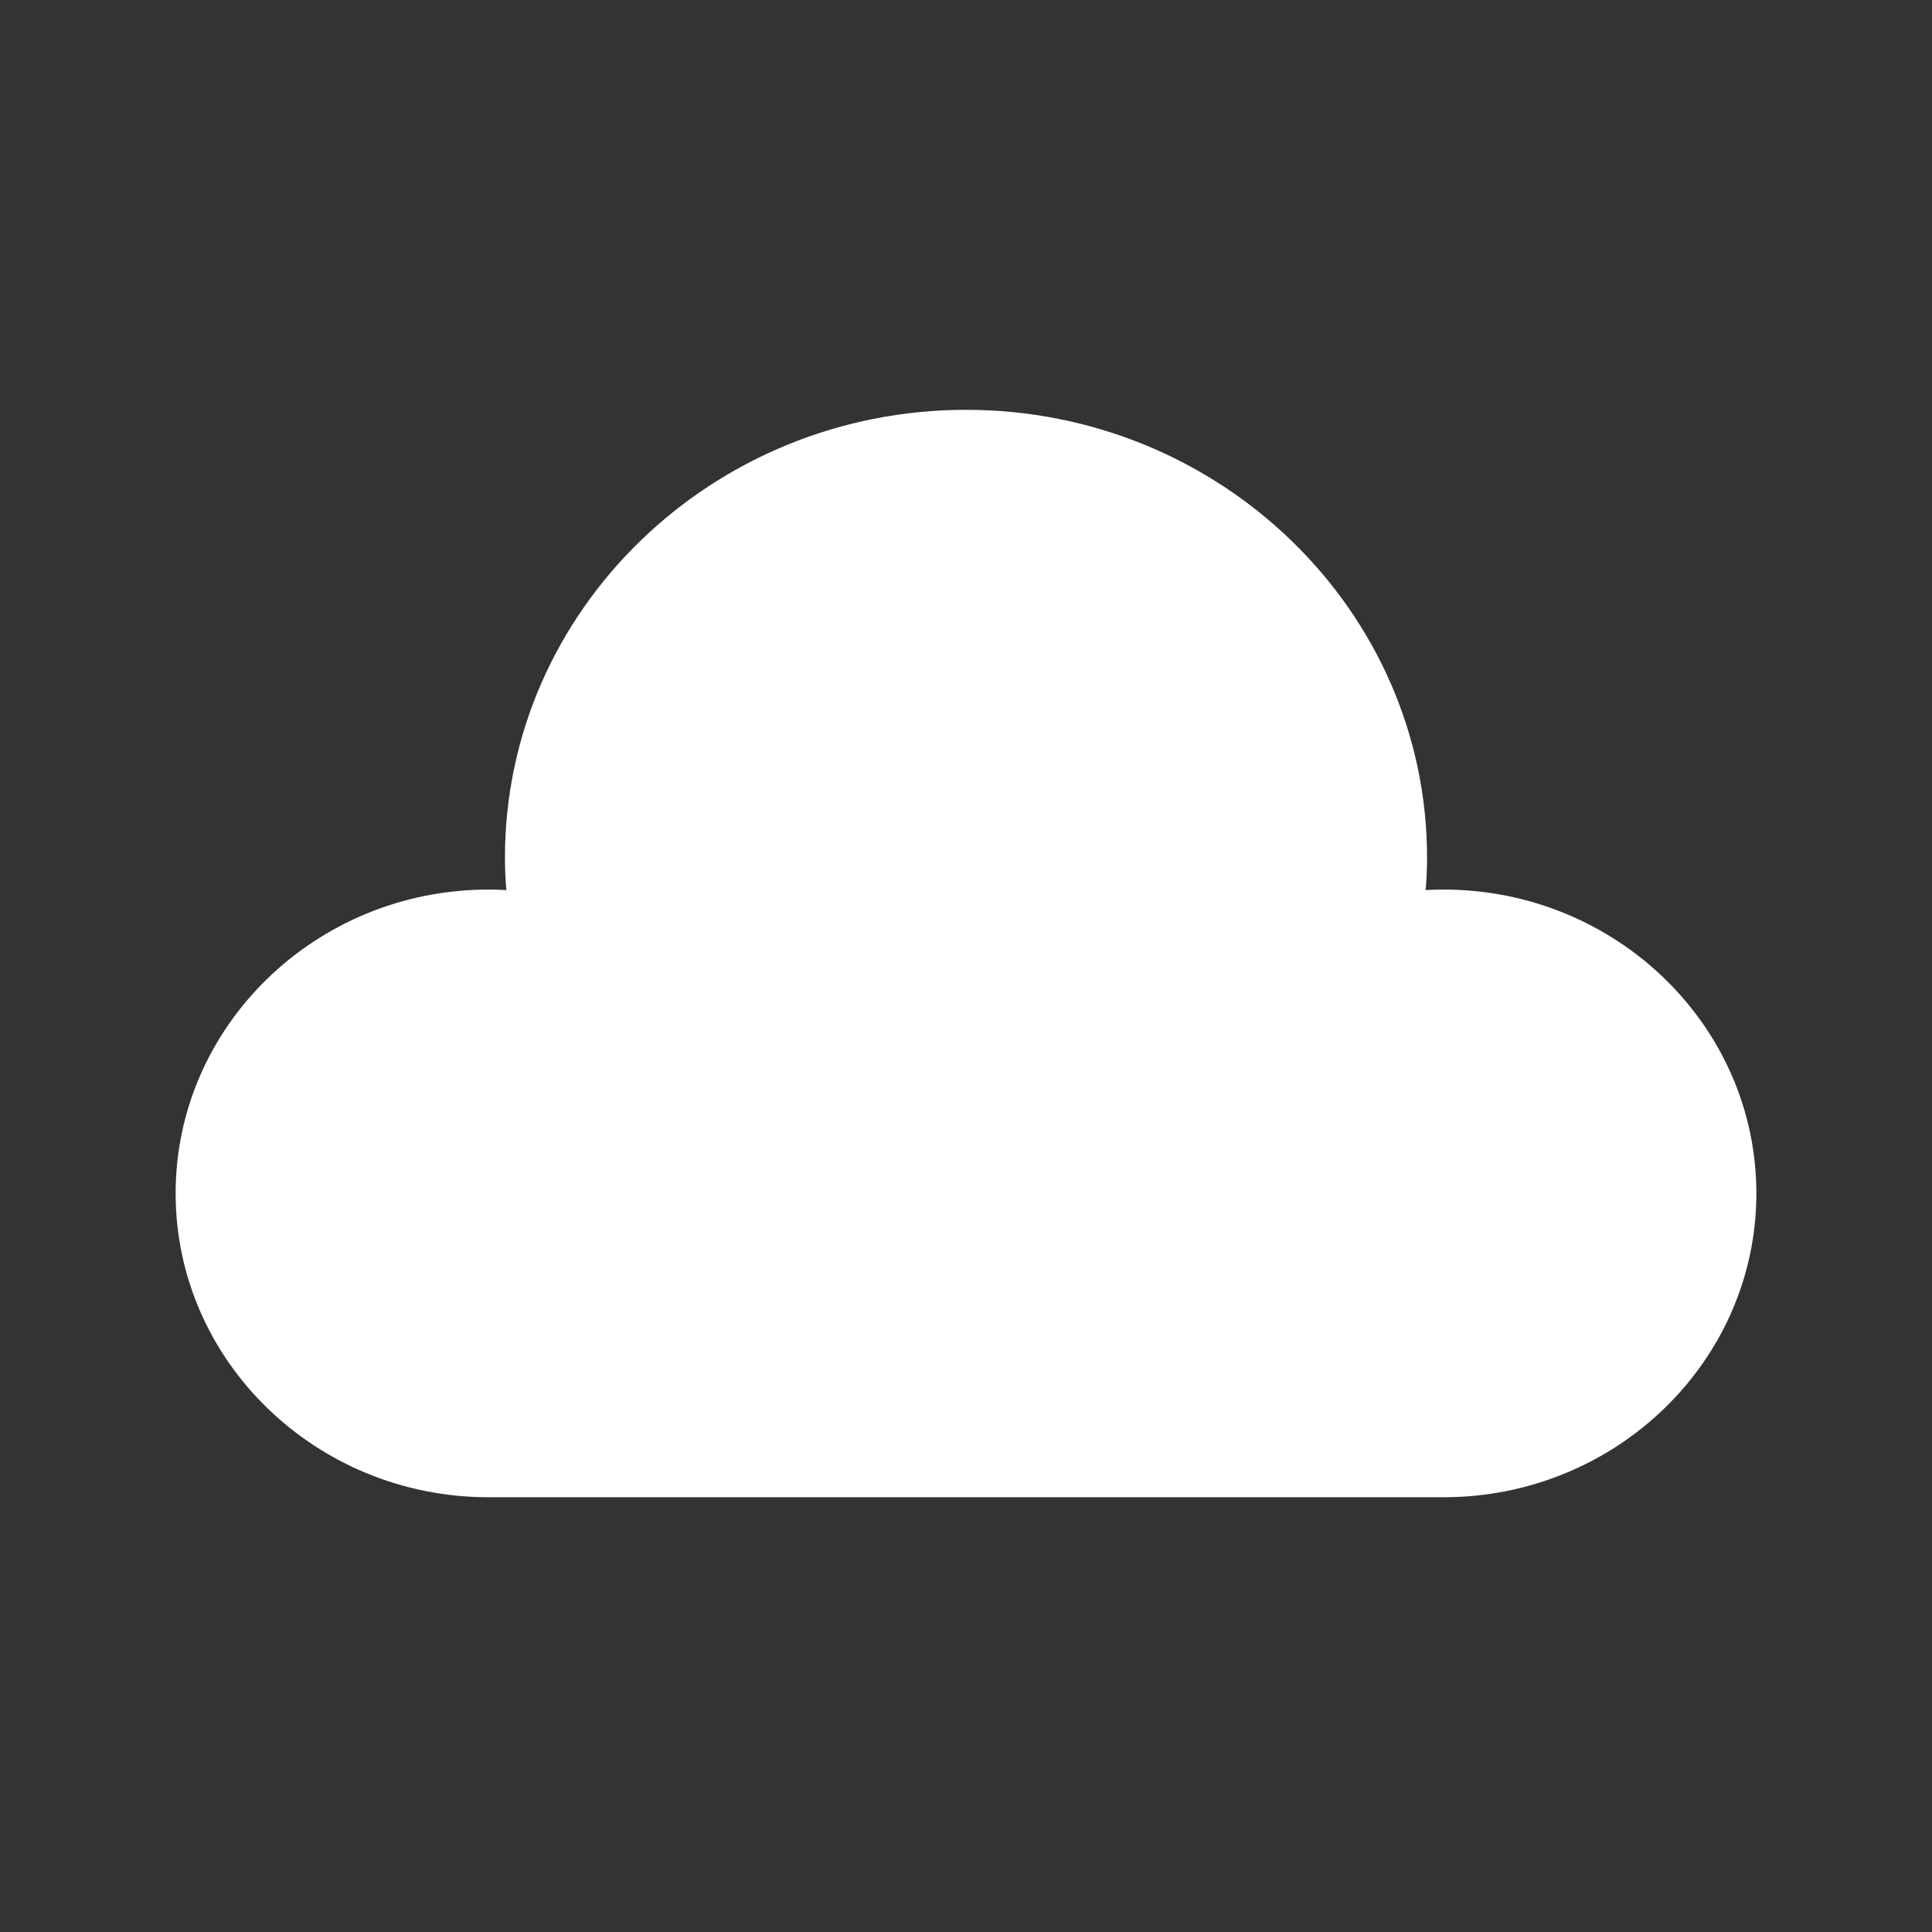 <?xml version="1.0" encoding="UTF-8"?>
<svg width="66px" height="66px" viewBox="0 0 66 66" version="1.1" xmlns="http://www.w3.org/2000/svg" xmlns:xlink="http://www.w3.org/1999/xlink">
    <rect x="0" y="0" width="66" height="66" fill="#333333" stroke="none"/>
    <!-- Generator: Sketch 51.3 (57544) - http://www.bohemiancoding.com/sketch -->
    <title>cloud-solid</title>
    <desc>Created with Sketch.</desc>
    <defs></defs>
    <g id="main" stroke="none" stroke-width="1" fill="none" fill-rule="evenodd">
        <g id="res" transform="translate(-619, -676)" fill="#FFFFFF">
            <g id="cloud-solid" transform="translate(619, 676)">
                <path d="M49.312,51.148 L16.688,51.148 C10.795,51.148 6,46.491 6,40.768 C6,35.045 10.795,30.389 16.688,30.389 C16.891,30.389 17.094,30.394 17.297,30.406 C17.266,30.027 17.25,29.658 17.25,29.296 C17.25,20.861 24.315,14 33,14 C41.685,14 48.75,20.861 48.75,29.296 C48.75,29.658 48.734,30.027 48.703,30.406 C48.906,30.394 49.109,30.389 49.312,30.389 C55.205,30.389 60,35.045 60,40.768 C60,46.491 55.205,51.148 49.312,51.148" id="cloud"></path>
            </g>
        </g>
    </g>
</svg>